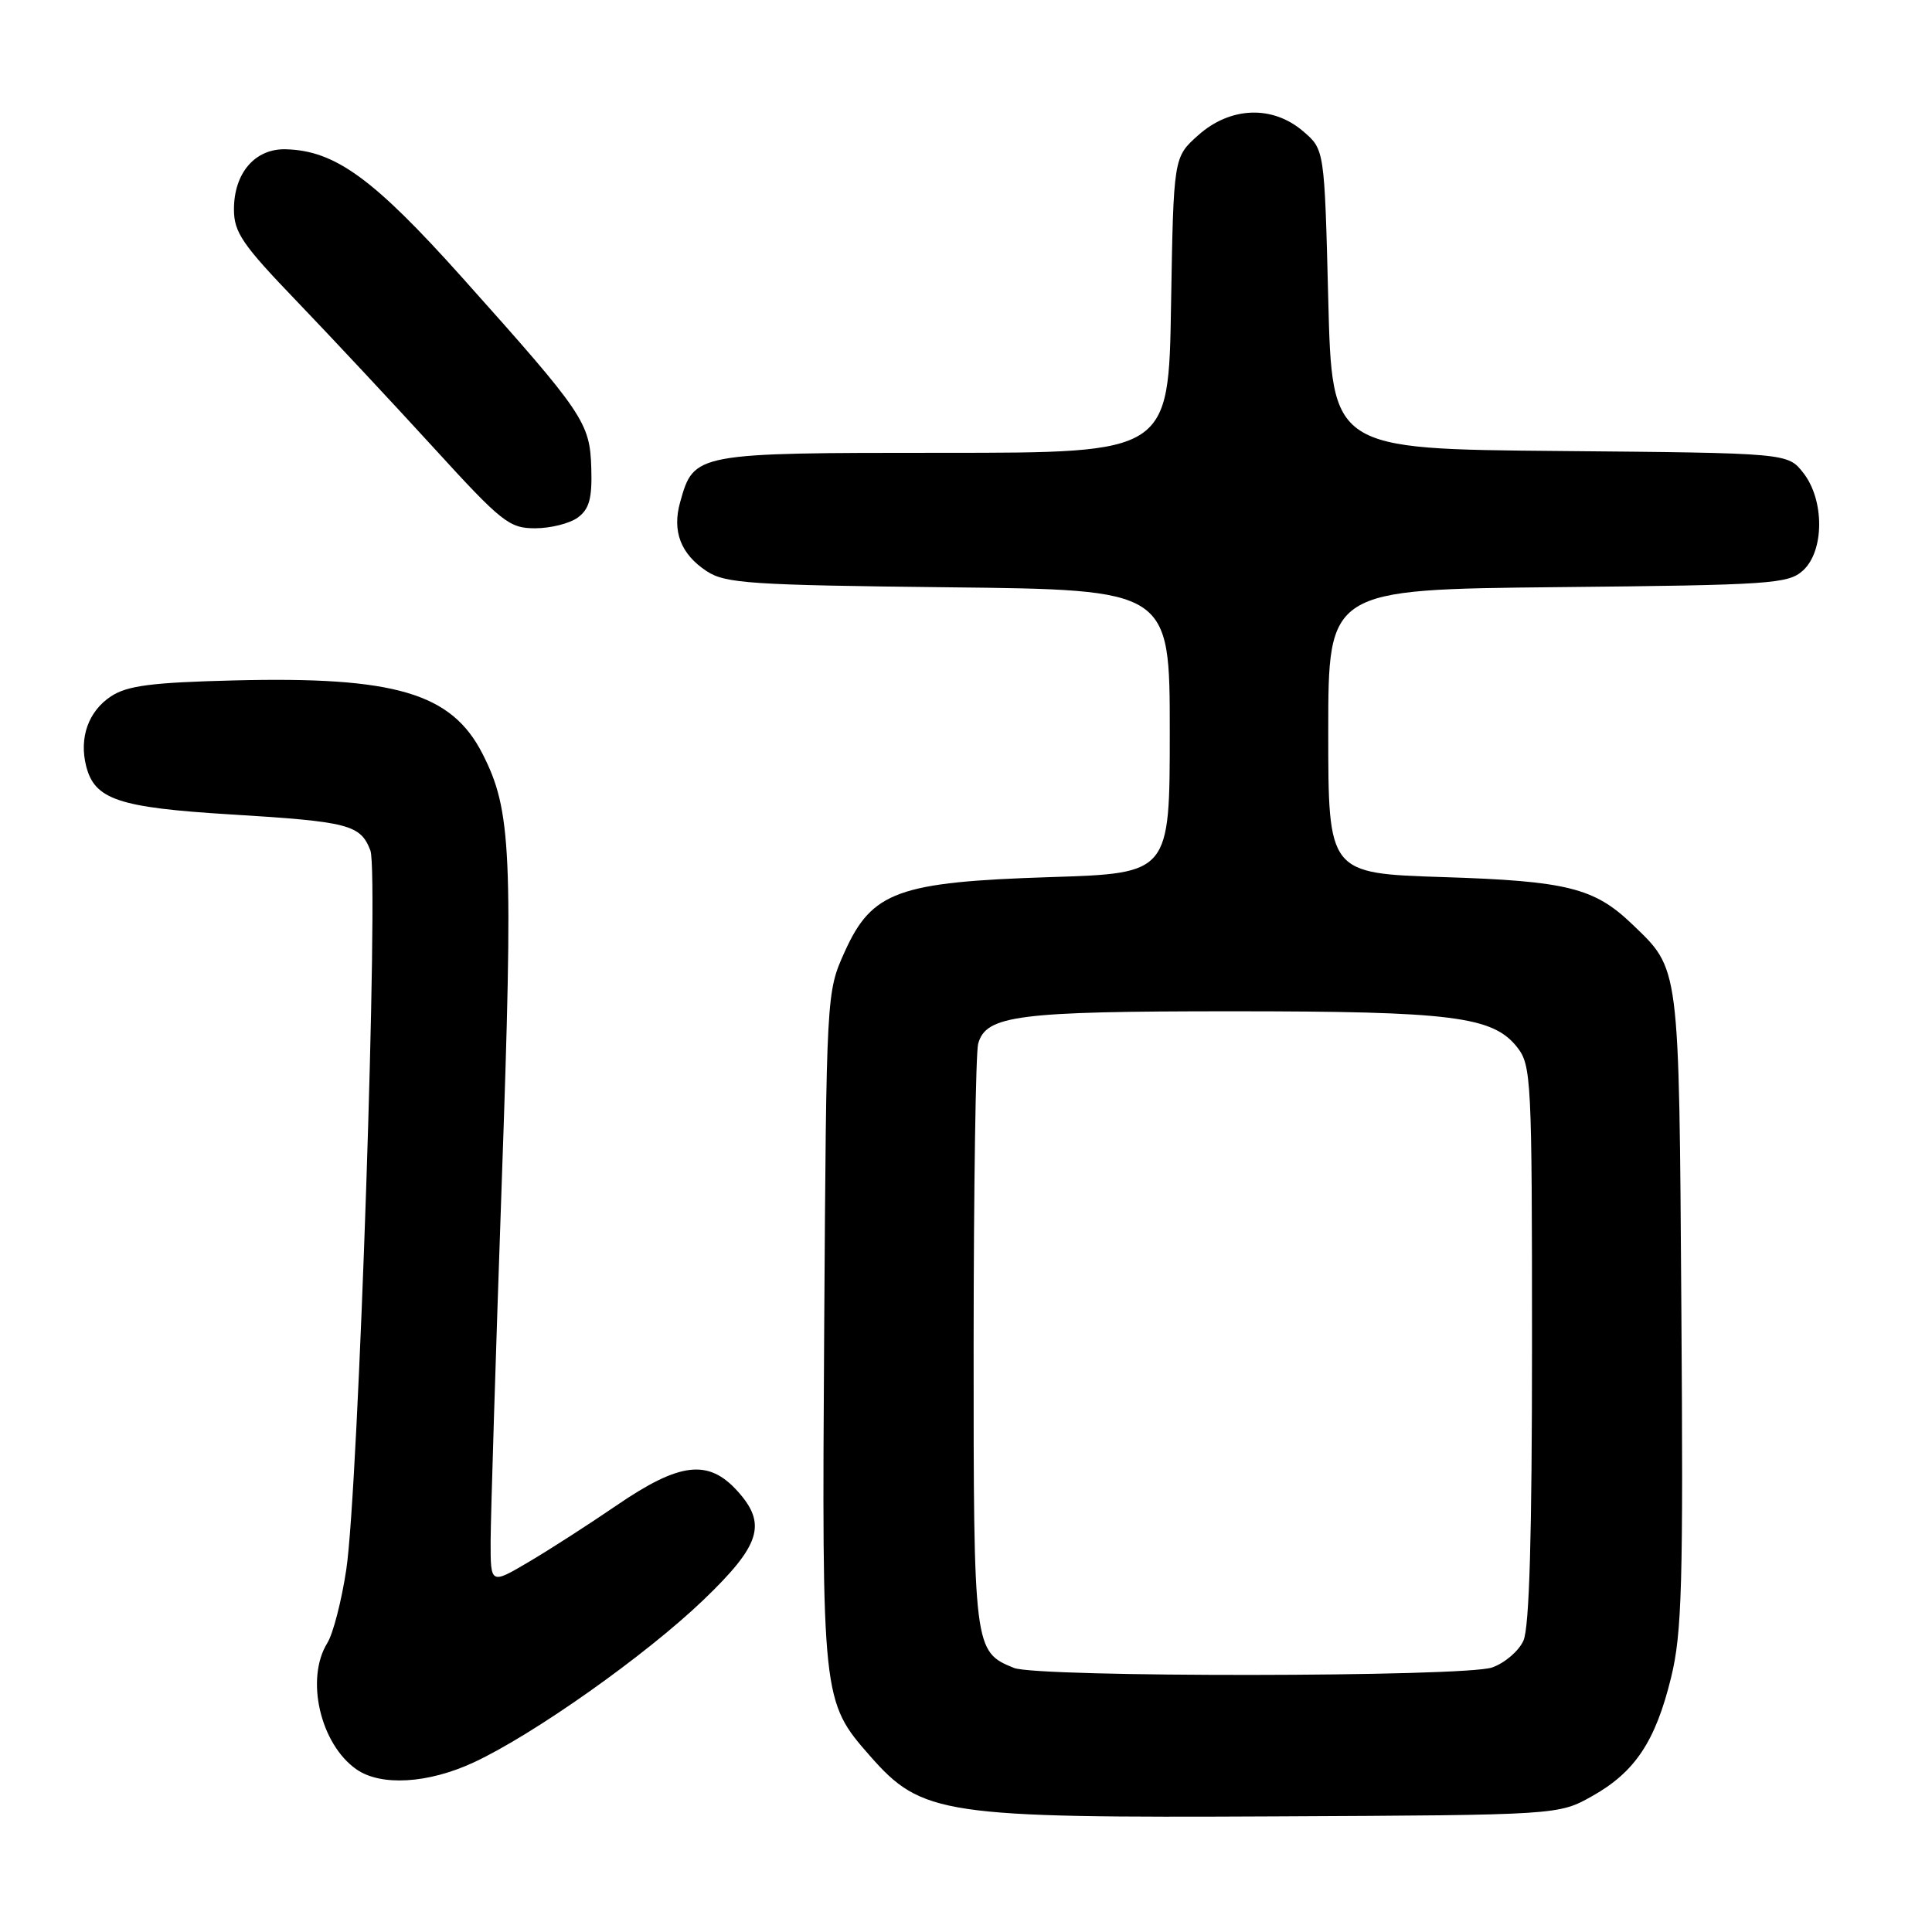<?xml version="1.0" encoding="UTF-8" standalone="no"?>
<!DOCTYPE svg PUBLIC "-//W3C//DTD SVG 1.1//EN" "http://www.w3.org/Graphics/SVG/1.1/DTD/svg11.dtd" >
<svg xmlns="http://www.w3.org/2000/svg" xmlns:xlink="http://www.w3.org/1999/xlink" version="1.1" viewBox="0 0 256 256">
 <g >
 <path fill="currentColor"
d=" M 210.96 238.00 C 216.65 234.81 219.36 230.74 221.43 222.27 C 222.87 216.40 223.05 209.89 222.79 173.50 C 222.47 127.44 222.61 128.55 216.24 122.43 C 211.25 117.65 207.62 116.74 191.25 116.22 C 176.00 115.73 176.00 115.73 176.00 96.92 C 176.00 78.11 176.00 78.11 206.40 77.80 C 234.64 77.52 236.94 77.37 238.90 75.60 C 241.75 73.01 241.77 66.25 238.94 62.65 C 236.88 60.03 236.88 60.03 206.69 59.76 C 176.50 59.50 176.50 59.50 176.00 39.66 C 175.50 19.82 175.50 19.82 172.69 17.41 C 168.63 13.91 163.02 14.12 158.77 17.92 C 155.50 20.83 155.50 20.83 155.17 40.42 C 154.85 60.00 154.85 60.00 125.03 60.00 C 92.06 60.00 91.95 60.02 90.13 66.51 C 89.03 70.39 90.20 73.43 93.65 75.69 C 96.12 77.31 99.45 77.53 125.70 77.82 C 155.00 78.14 155.00 78.14 155.00 96.93 C 155.00 115.72 155.00 115.72 139.21 116.22 C 118.99 116.87 115.54 118.12 111.93 126.11 C 109.50 131.50 109.50 131.50 109.21 176.00 C 108.90 225.17 108.93 225.43 115.27 232.66 C 122.15 240.49 124.86 240.90 169.00 240.68 C 206.50 240.50 206.50 240.50 210.96 238.00 Z  M 62.79 233.52 C 70.75 229.81 85.58 219.32 93.22 211.99 C 100.77 204.74 101.65 201.95 97.75 197.61 C 93.87 193.29 90.09 193.73 81.66 199.50 C 78.05 201.97 72.82 205.34 70.05 206.97 C 65.00 209.95 65.00 209.95 65.01 204.22 C 65.02 201.08 65.68 179.73 66.48 156.78 C 68.02 112.85 67.78 107.40 63.93 99.87 C 59.83 91.83 52.34 89.62 30.99 90.16 C 20.11 90.43 16.87 90.85 14.72 92.26 C 11.72 94.23 10.47 97.73 11.41 101.49 C 12.53 105.95 15.69 107.01 30.63 107.92 C 46.22 108.87 47.77 109.27 49.08 112.70 C 50.23 115.74 47.50 197.38 45.88 208.00 C 45.26 212.12 44.13 216.50 43.37 217.71 C 40.44 222.44 42.43 231.09 47.22 234.44 C 50.46 236.71 56.73 236.34 62.79 233.52 Z  M 76.56 68.58 C 78.08 67.46 78.47 66.06 78.35 62.05 C 78.17 55.97 77.38 54.82 61.28 36.82 C 49.50 23.66 44.42 19.96 37.89 19.78 C 33.81 19.66 31.00 22.91 31.00 27.74 C 31.00 30.79 32.11 32.41 39.29 39.88 C 43.84 44.62 51.99 53.34 57.39 59.25 C 66.49 69.22 67.47 70.00 70.91 70.00 C 72.95 70.00 75.49 69.36 76.56 68.58 Z  M 134.36 221.01 C 129.04 218.86 129.00 218.52 129.01 178.03 C 129.02 157.39 129.29 139.52 129.61 138.31 C 130.63 134.54 134.81 134.00 163.21 134.00 C 192.44 134.00 197.81 134.68 201.03 138.76 C 202.91 141.16 203.00 142.95 203.00 178.09 C 203.00 203.48 202.65 215.68 201.86 217.40 C 201.24 218.78 199.37 220.37 197.71 220.95 C 194.06 222.23 137.50 222.28 134.36 221.01 Z "/>
</g>
</svg>
